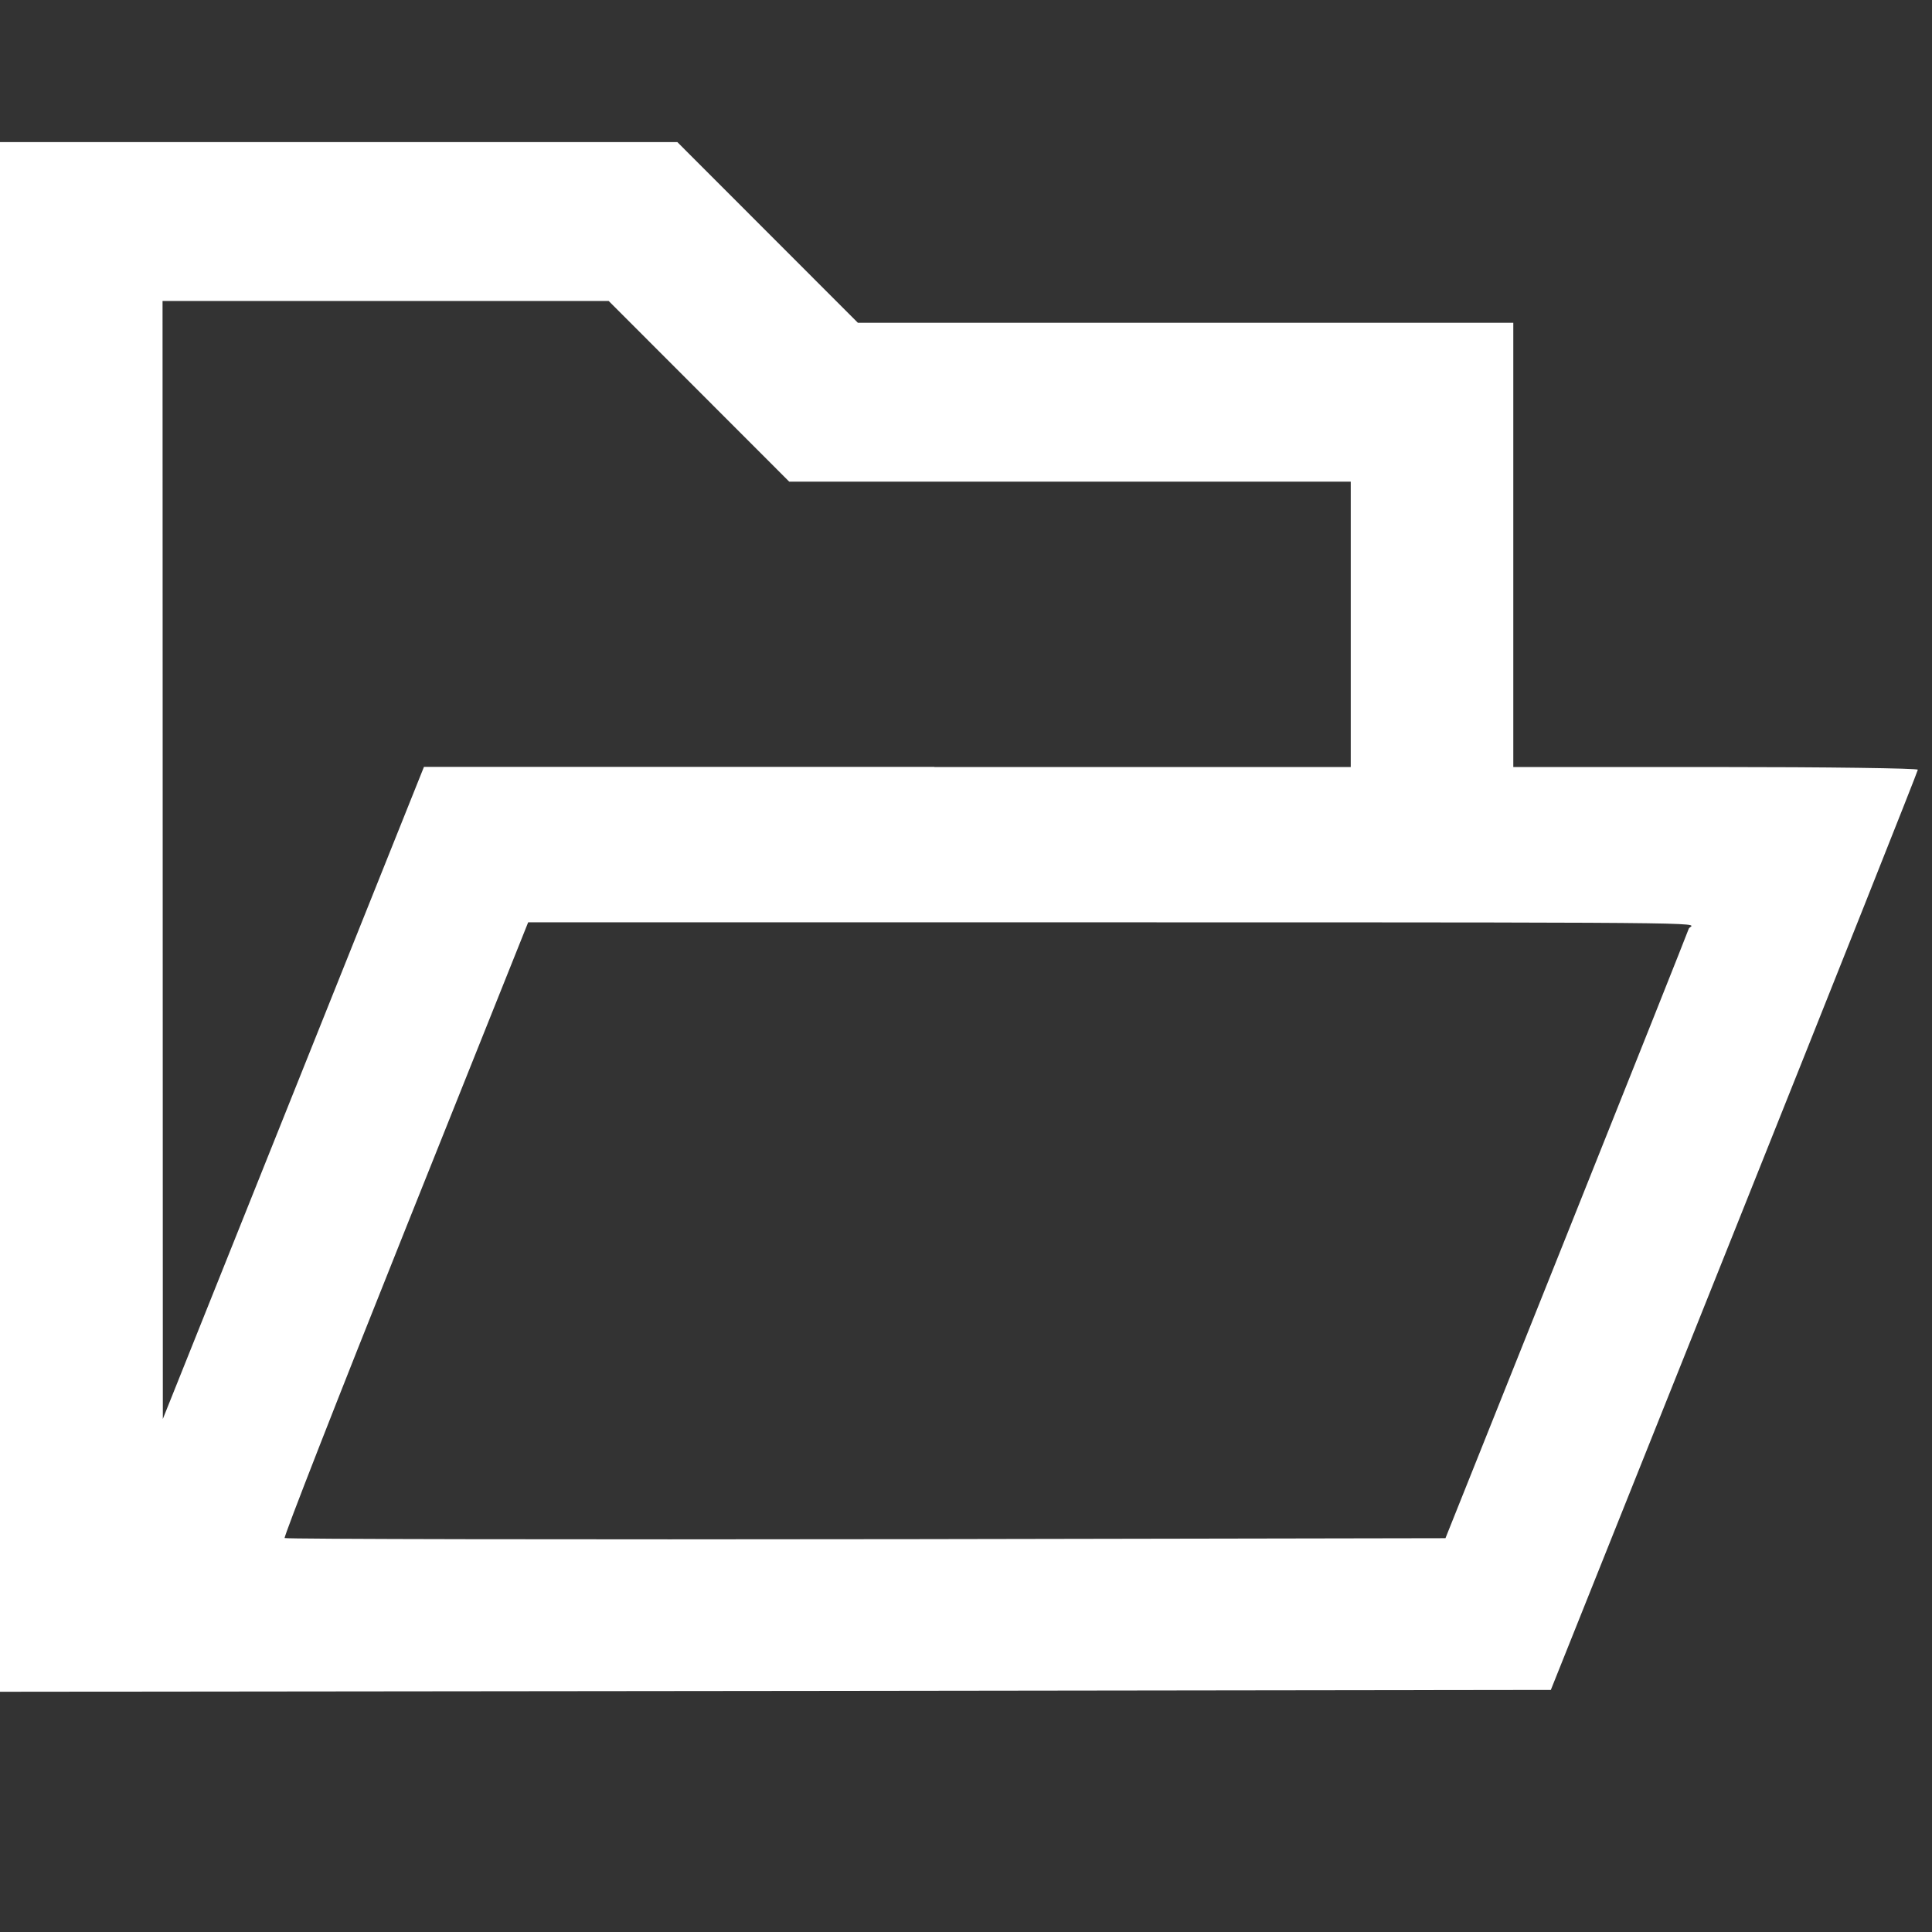 <?xml version="1.0" encoding="UTF-8" standalone="no"?>
<!-- Created with Inkscape (http://www.inkscape.org/) -->

<svg
   xmlns:osb="http://www.openswatchbook.org/uri/2009/osb"
   xmlns:dc="http://purl.org/dc/elements/1.1/"
   xmlns:cc="http://creativecommons.org/ns#"
   xmlns:rdf="http://www.w3.org/1999/02/22-rdf-syntax-ns#"
   xmlns:svg="http://www.w3.org/2000/svg"
   xmlns="http://www.w3.org/2000/svg"
   xmlns:sodipodi="http://sodipodi.sourceforge.net/DTD/sodipodi-0.dtd"
   xmlns:inkscape="http://www.inkscape.org/namespaces/inkscape"
   width="50"
   height="50"
   viewBox="0 0 26.458 26.458"
   version="1.1"
   id="svg8"
   inkscape:version="0.92.3 (2405546, 2018-03-11)"
   sodipodi:docname="open.svg"
   inkscape:export-filename="button.png"
   inkscape:export-xdpi="96"
   inkscape:export-ydpi="96">
  <rect x="0" y="0" width="26.458" height="26.458" fill="#333333" stroke="none"/>
  <defs
     id="defs2">
    <linearGradient
       id="light-circle-fill"
       osb:paint="solid"
       gradientTransform="translate(-111.653,-194.641)">
      <stop
         style="stop-color:#ffffff;stop-opacity:1;"
         offset="0"
         id="stop5207" />
    </linearGradient>
    <linearGradient
       id="icon-contents"
       osb:paint="solid"
       gradientTransform="matrix(0.784,0,0,0.784,-217.219,-864.323)">
      <stop
         style="stop-color:#3880b7;stop-opacity:1;"
         offset="0"
         id="stop5179" />
    </linearGradient>
    <linearGradient
       id="light-circle-edge"
       osb:paint="solid"
       gradientTransform="matrix(0.046,0,0,0.263,-63.602,-483.67)">
      <stop
         style="stop-color:#b7b7b7;stop-opacity:1;"
         offset="0"
         id="stop5173" />
    </linearGradient>
    <linearGradient
       id="dark-back"
       osb:paint="solid"
       gradientTransform="translate(1195.917,-717.55)">
      <stop
         style="stop-color:#333333;stop-opacity:1;"
         offset="0"
         id="stop1439" />
    </linearGradient>
    <linearGradient
       id="dark-front"
       osb:paint="solid"
       gradientTransform="translate(4643.556,-4.2349475e-6)">
      <stop
         style="stop-color:#d4d4d4;stop-opacity:1;"
         offset="0"
         id="stop1389" />
    </linearGradient>
    <linearGradient
       id="light-front"
       osb:paint="solid"
       gradientTransform="translate(-313.01,-269.761)">
      <stop
         style="stop-color:#4e4e4e;stop-opacity:1;"
         offset="0"
         id="stop1184" />
    </linearGradient>
    <linearGradient
       id="light-back"
       osb:paint="solid"
       gradientTransform="translate(-78.252)">
      <stop
         style="stop-color:#eeeeee;stop-opacity:1;"
         offset="0"
         id="stop1172" />
    </linearGradient>
    <linearGradient
       id="light-circle-fill-3"
       osb:paint="solid"
       gradientTransform="matrix(1.4086066e-4,-8.1325944e-5,8.8105755e-5,1.5260364e-4,2250.622,3765.571)">
      <stop
         style="stop-color:#0088ce;stop-opacity:1;"
         offset="0"
         id="stop5207-6" />
    </linearGradient>
  </defs>
  <sodipodi:namedview
     id="base"
     pagecolor="#ffffff"
     bordercolor="#666666"
     borderopacity="1.0"
     inkscape:pageopacity="0.0"
     inkscape:pageshadow="2"
     inkscape:zoom="8"
     inkscape:cx="14.566286"
     inkscape:cy="-4.9193288"
     inkscape:document-units="px"
     inkscape:current-layer="layer1"
     showgrid="false"
     inkscape:window-width="1853"
     inkscape:window-height="1145"
     inkscape:window-x="67"
     inkscape:window-y="27"
     inkscape:window-maximized="1"
     units="px"
     inkscape:measure-start="0,0"
     inkscape:measure-end="0,0"
     inkscape:snap-global="false"
     showguides="true"
     inkscape:pagecheckerboard="true" />
  <g
     inkscape:label="Layer 1"
     inkscape:groupmode="layer"
     id="layer1"
     transform="translate(0,-270.542)">
    <path
       style="fill:#ffffff;fill-opacity:1;stroke:none;stroke-width:0.84;stroke-linecap:square;stroke-linejoin:miter;stroke-miterlimit:4;stroke-dasharray:none;stroke-opacity:1"
       d="m 0,283.099 v -10.611 h 4.638 4.638 l 1.236,1.237 1.236,1.237 h 3.843 5.133 v 3.042 3.042 h 2.77 c 1.524,0 2.77,0.017 2.77,0.037 0,0.021 -1.131,2.864 -2.513,6.32 l -2.513,6.282 -9.974,0.013 L 0,293.71 Z m 21.447,4.378 c 0.909,-2.272 1.665,-4.17 1.68,-4.217 0.026,-0.082 0.885,-0.087 -7.288,-0.087 H 7.233 l -1.681,4.202 c -0.925,2.311 -1.669,4.215 -1.654,4.23 0.015,0.015 3.888,0.022 8.607,0.015 l 7.29,-0.013 z m -8.649,-6.431 H 18.498 v -1.954 -1.954 h -3.2 -4.49 l -1.236,-1.237 -1.236,-1.237 H 5.281 2.226 l 0.002,7.655 0.002,7.655 1.788,-4.465 1.788,-4.465 h 6.99 z"
       id="path857"
       inkscape:connector-curvature="0"
       sodipodi:nodetypes="ccccccccccsssccccccscccccccccccccccccccccc" />
  </g>
</svg>
